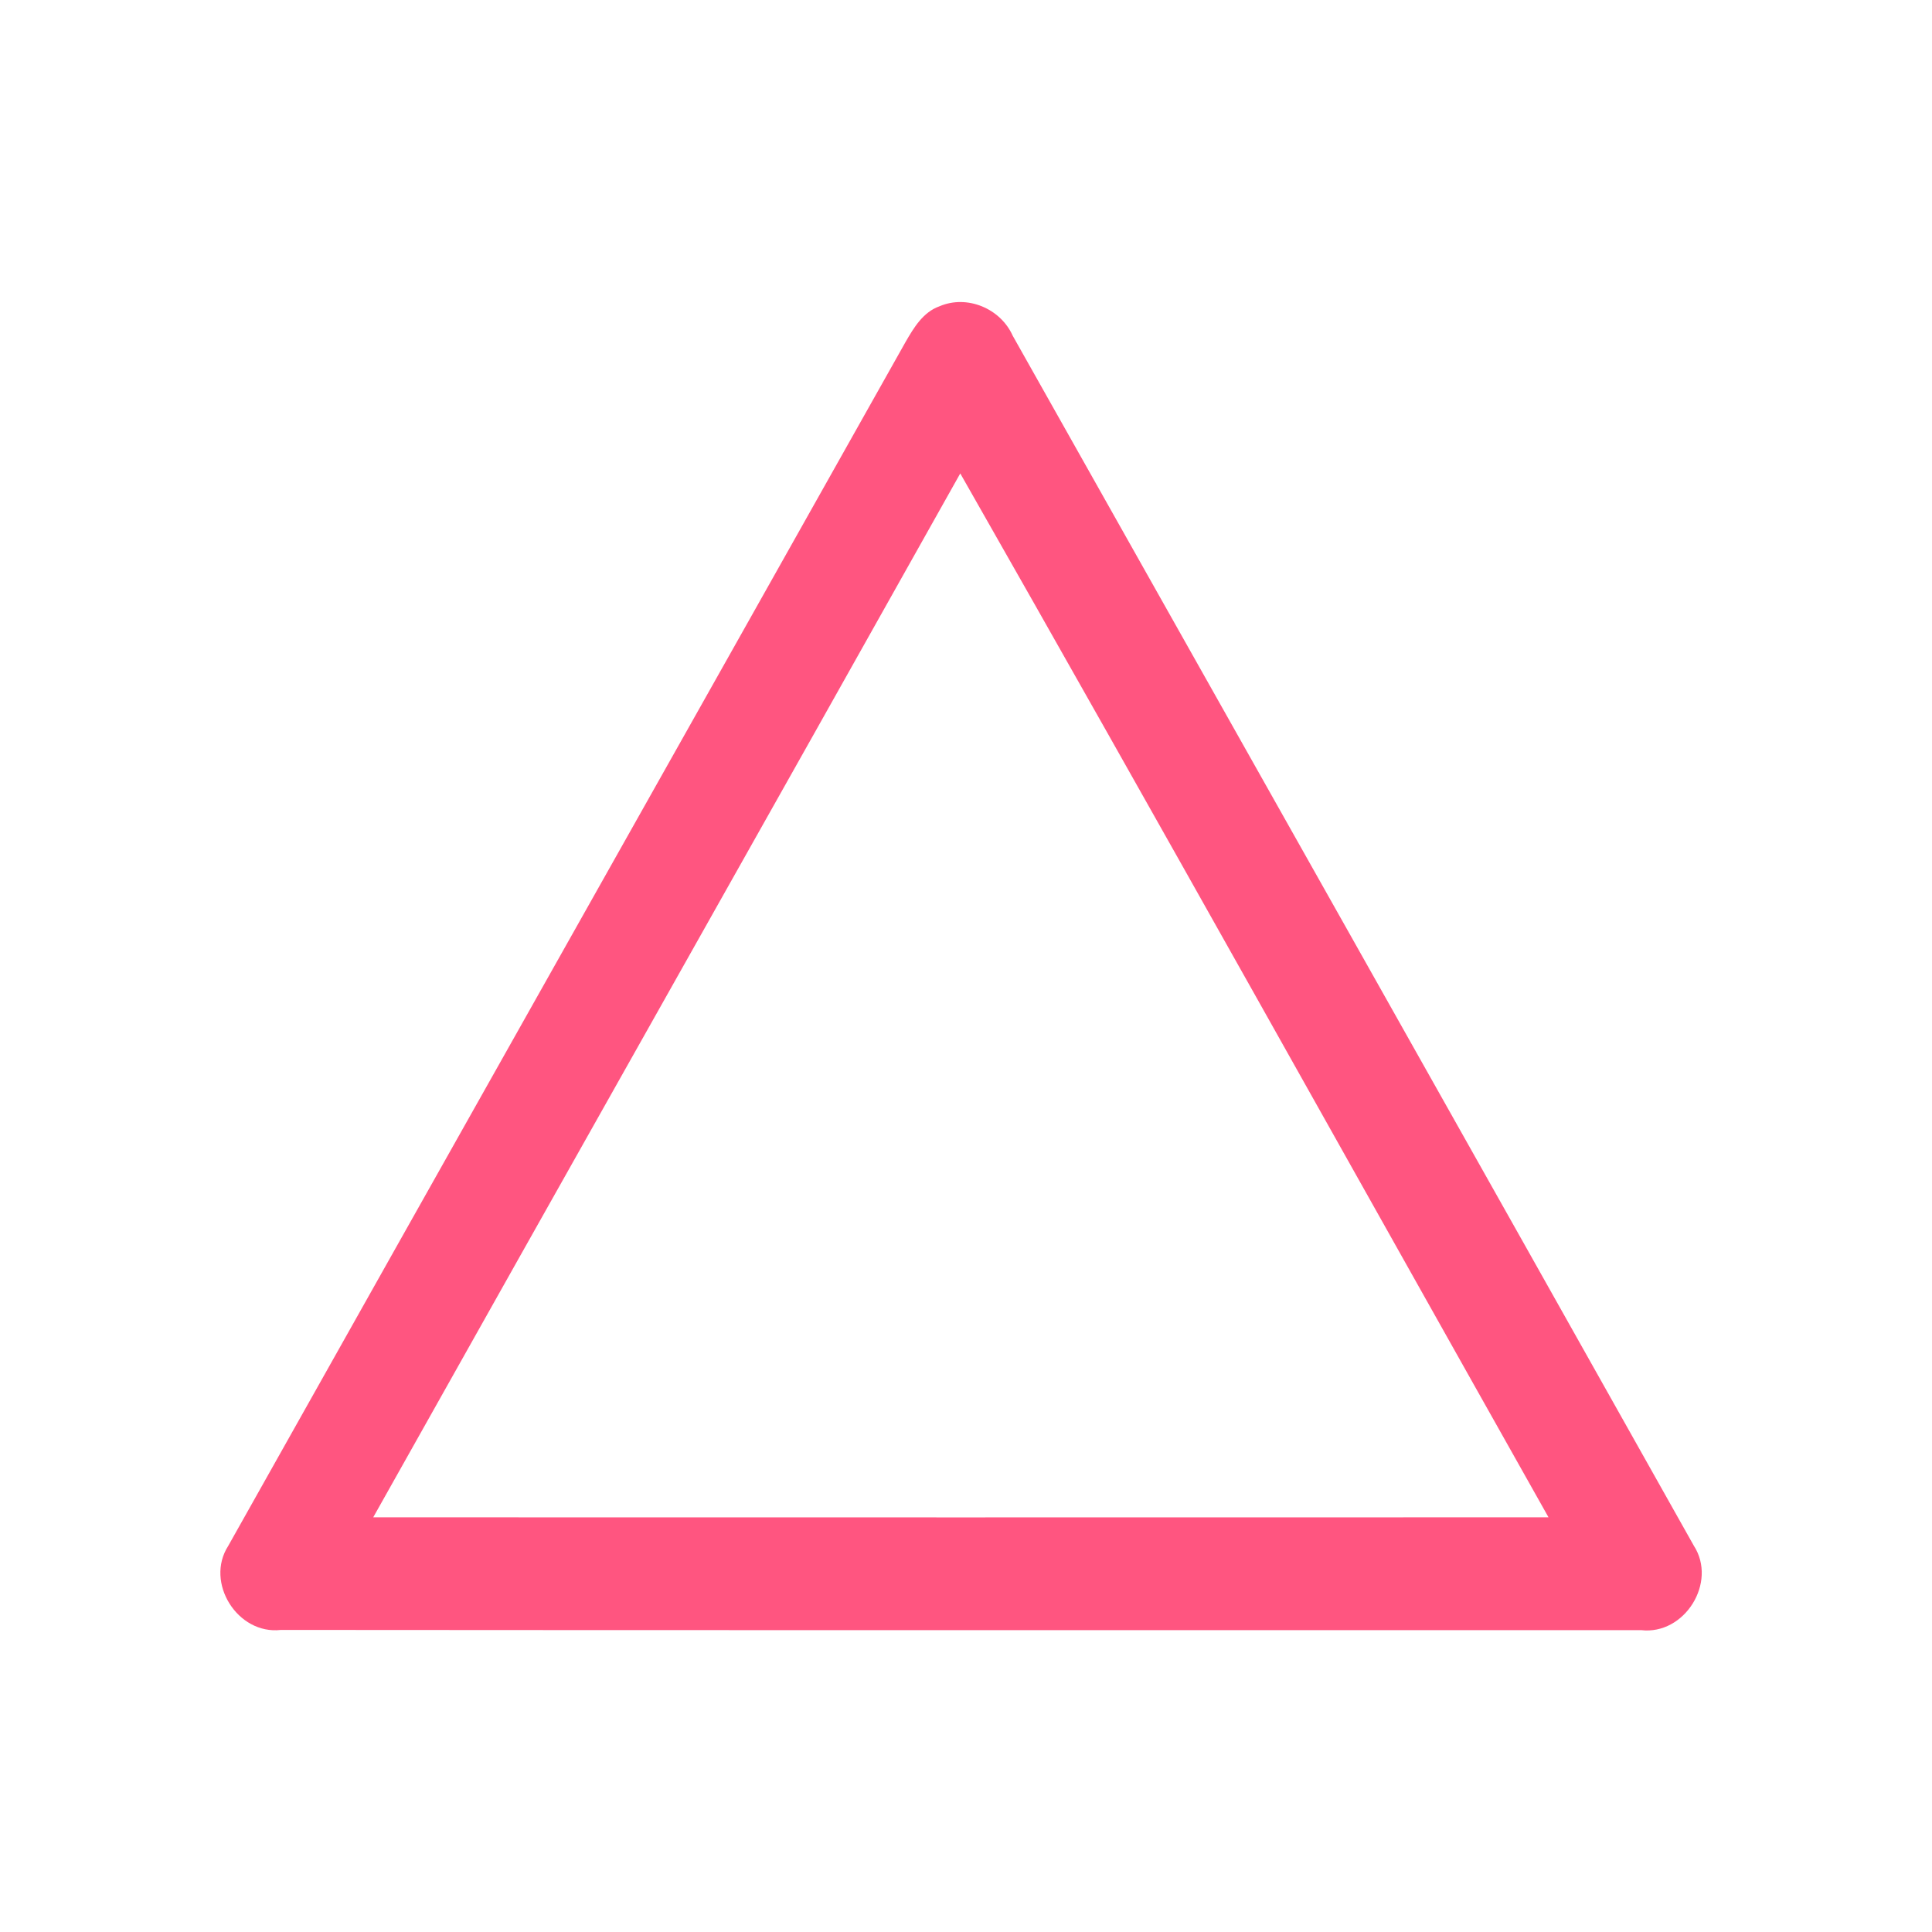 <?xml version="1.0" encoding="UTF-8" ?>
<!DOCTYPE svg PUBLIC "-//W3C//DTD SVG 1.1//EN" "http://www.w3.org/Graphics/SVG/1.1/DTD/svg11.dtd">
<svg width="192pt" height="192pt" viewBox="0 0 192 192" version="1.1" xmlns="http://www.w3.org/2000/svg">
<g id="#ff5580ff">
<path fill="#ff5580" opacity="1.00" d=" M 93.36 30.44 C 96.10 29.26 99.43 30.65 100.64 33.36 C 123.21 73.43 145.80 113.51 168.33 153.61 C 170.69 157.26 167.41 162.51 163.09 162.00 C 118.03 161.99 72.97 162.02 27.91 161.98 C 23.61 162.48 20.34 157.27 22.68 153.63 C 45.09 113.74 67.57 73.88 89.99 33.99 C 90.81 32.57 91.73 31.02 93.36 30.44 M 95.43 47.05 C 76.03 81.65 56.51 116.19 37.09 150.79 C 76.02 150.81 114.95 150.79 153.89 150.79 C 134.41 116.21 115.08 81.53 95.43 47.05 Z" />
</g>
</svg>
